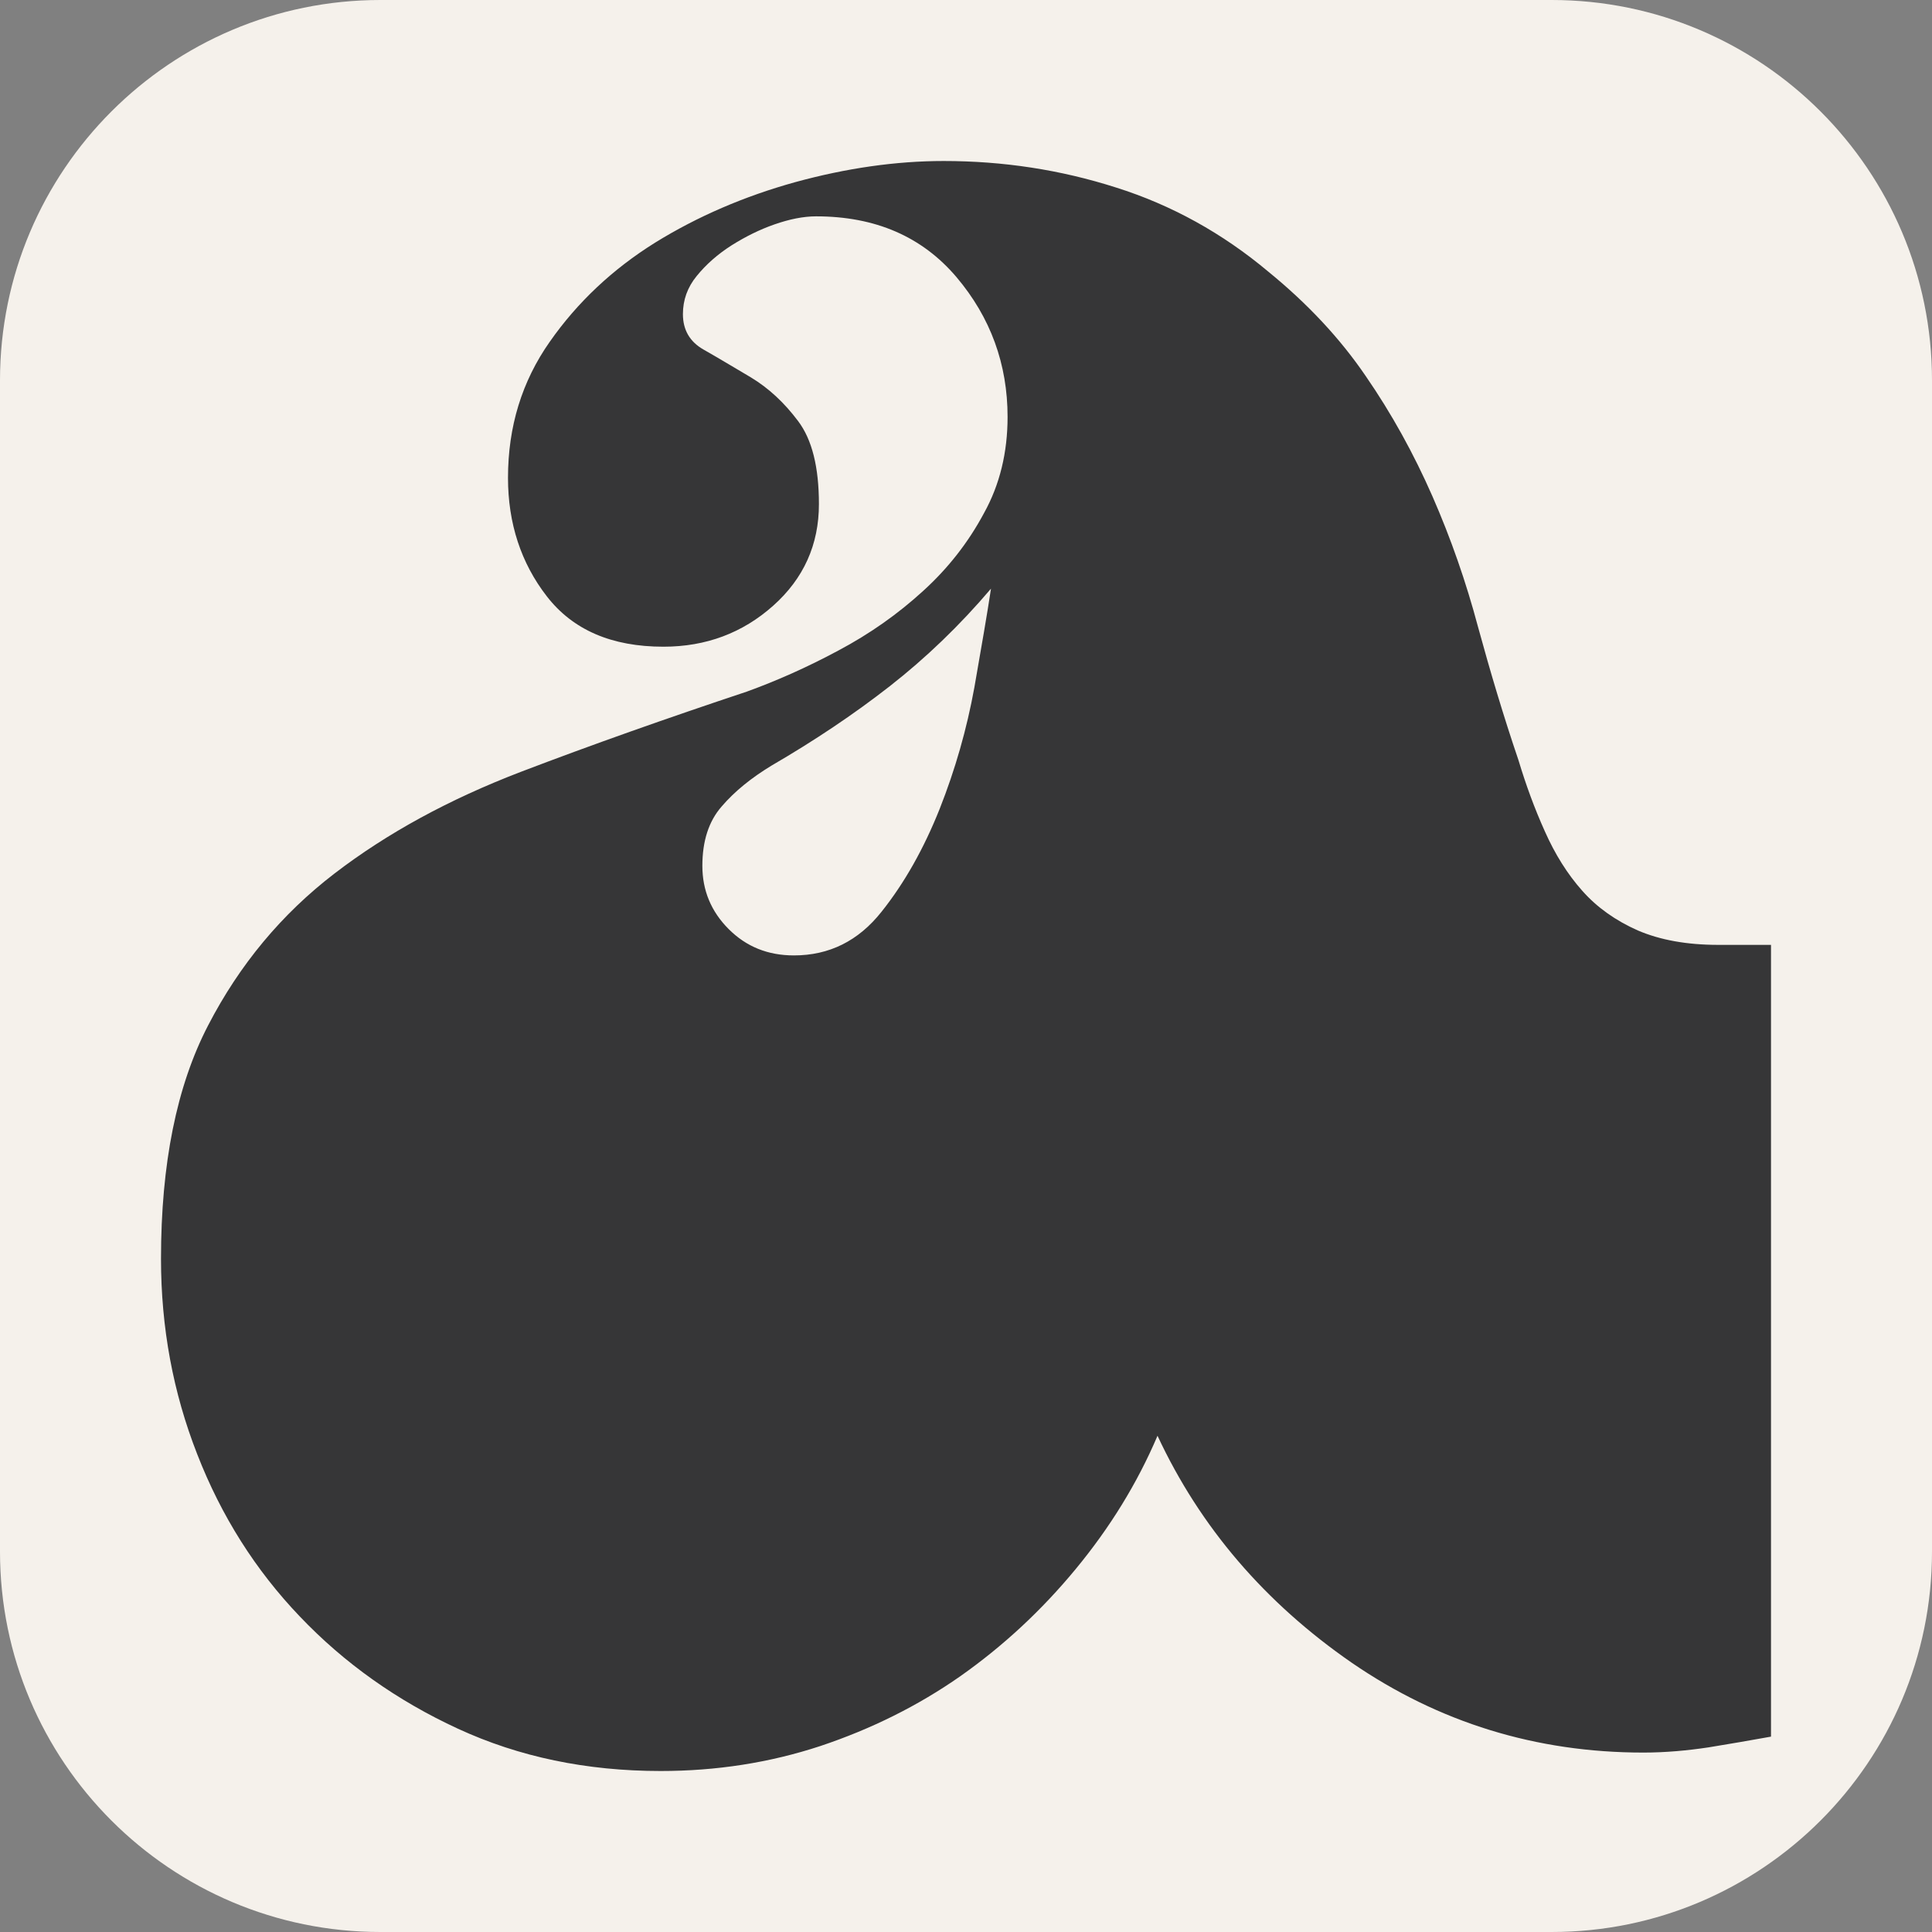 <svg viewBox="0 0 48 48" xmlns="http://www.w3.org/2000/svg">
	<rect x="0" y="0" width="48" height="48" fill="#808080" stroke="none"/>
	<path d="m48 9.45v29.1c0 5.217-4.233 9.45-9.45 9.45h-29.1c-5.217 0-9.45-4.233-9.45-9.45v-29.1c0-5.217 4.233-9.45 9.45-9.45h29.1c5.217 0 9.45 4.233 9.45 9.45z" fill="#f5f1eb" />
	<path d="m25.033 10.358c0-1.308-.421-2.471-1.271-3.475-.854-1.004-2.012-1.508-3.487-1.508-.317 0-.663.071-1.033.2-.371.129-.721.304-1.067.521-.346.221-.633.475-.863.758-.233.283-.345.6-.345.95 0 .392.17.688.516.883.346.196.734.43 1.171.688.442.267.829.625 1.175 1.087.346.459.517 1.142.517 2.063 0 1.004-.379 1.85-1.138 2.525-.758.675-1.666 1.017-2.725 1.017-1.287 0-2.25-.417-2.896-1.25-.641-.825-.966-1.813-.966-2.946 0-1.271.346-2.396 1.037-3.379.688-.984 1.563-1.805 2.617-2.463 1.058-.654 2.221-1.154 3.483-1.504 1.263-.346 2.496-.525 3.688-.525 1.475 0 2.9.217 4.279.658 1.379.434 2.646 1.134 3.792 2.096.966.788 1.775 1.65 2.416 2.592.646.937 1.192 1.929 1.655 2.983.458 1.046.837 2.133 1.133 3.246.304 1.112.633 2.217 1.004 3.308.183.609.4 1.204.658 1.775.25.563.559 1.059.93 1.475.366.413.825.738 1.379.984.554.237 1.216.358 2 .358h1.308v19.671c-.504.092-1.021.179-1.554.267-.525.079-1.067.129-1.617.129-2.666 0-5.079-.746-7.241-2.229-2.159-1.492-3.771-3.371-4.83-5.642-.504 1.183-1.183 2.283-2.033 3.312-.85 1.03-1.804 1.913-2.862 2.659-1.059.741-2.221 1.316-3.48 1.737-1.266.417-2.591.621-3.97.621-1.842 0-3.517-.35-5.034-1.05-1.516-.7-2.825-1.629-3.929-2.788-1.104-1.154-1.954-2.5-2.55-4.033-.6-1.529-.9-3.146-.9-4.854 0-2.358.388-4.292 1.171-5.8.783-1.513 1.829-2.767 3.137-3.771 1.313-1.008 2.855-1.846 4.625-2.525 1.767-.675 3.642-1.337 5.621-1.996.734-.266 1.492-.6 2.275-1.021.784-.416 1.479-.908 2.1-1.475.625-.566 1.129-1.212 1.517-1.937.396-.713.587-1.513.587-2.392zm-.412 4.267c-.779.917-1.621 1.725-2.517 2.425s-1.875 1.354-2.929 1.967c-.508.308-.921.641-1.246 1.02-.321.367-.479.859-.479 1.475 0 .609.217 1.134.654 1.571.438.438.975.654 1.621.654.875 0 1.6-.358 2.175-1.083.575-.721 1.054-1.575 1.446-2.558.387-.979.675-1.988.862-3.017.179-1.025.321-1.842.413-2.454z" fill="#363637" />
</svg>